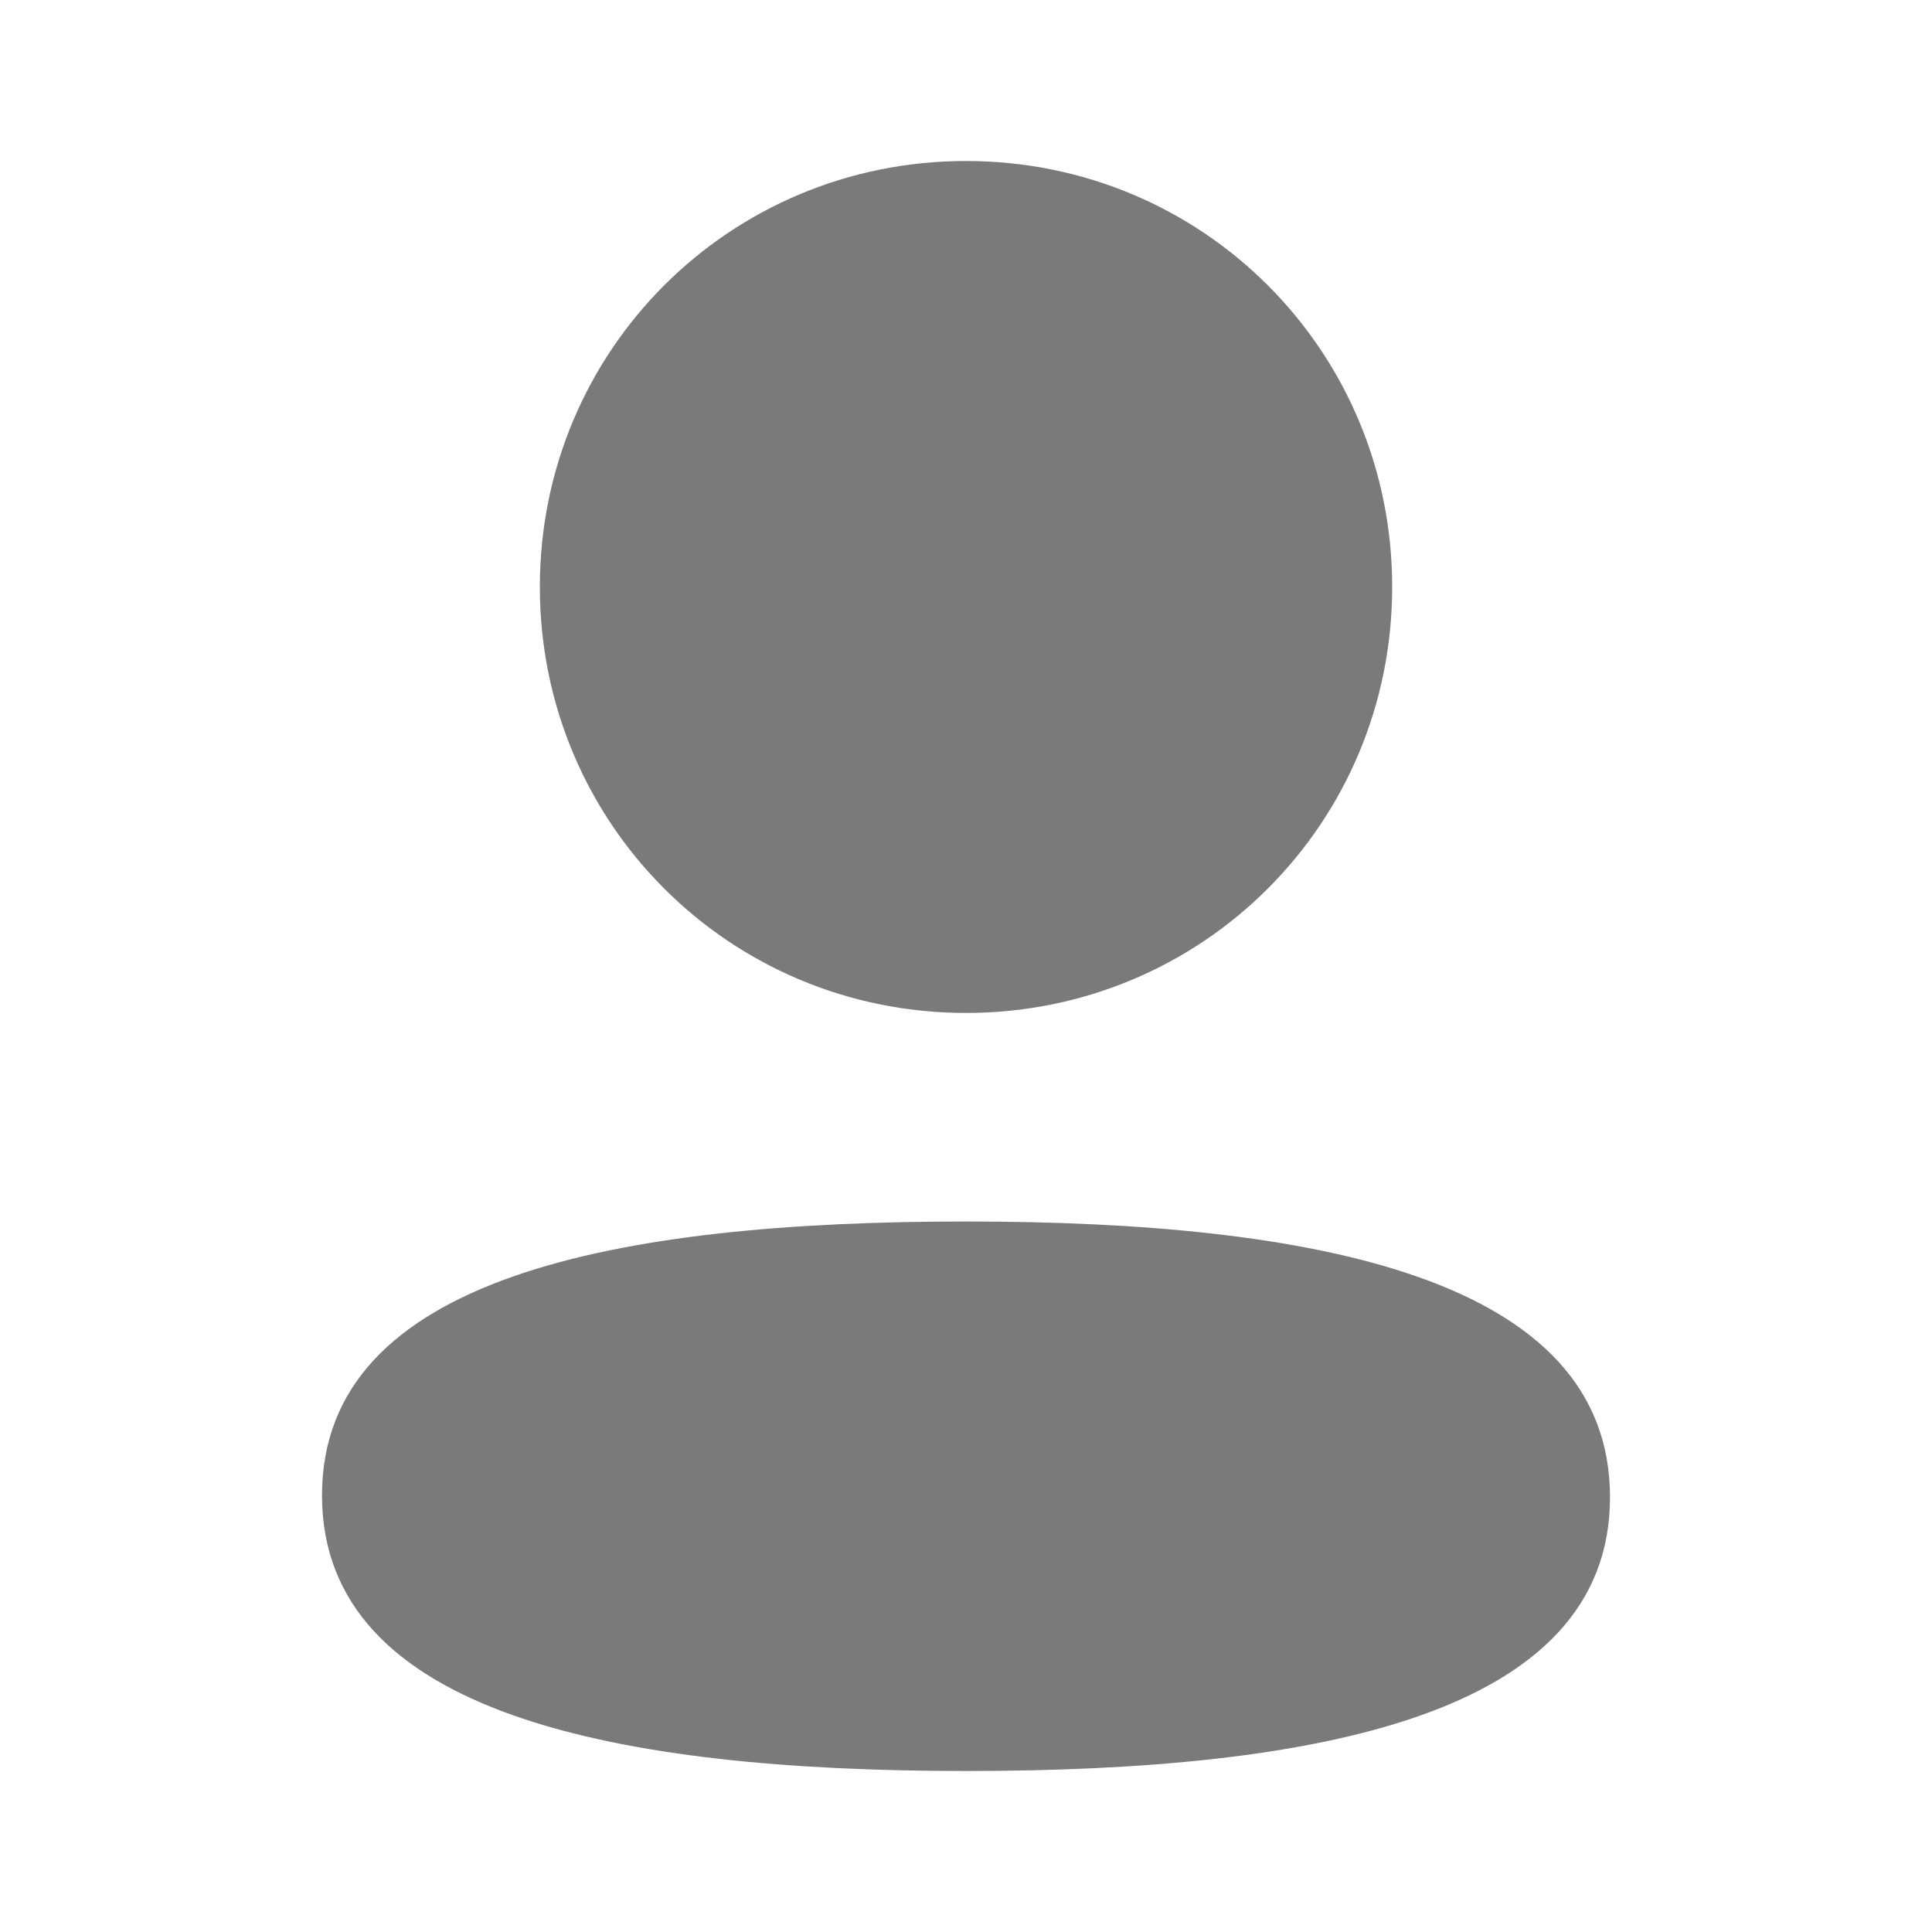 <svg width="78" height="78" viewBox="0 0 78 78" fill="none" xmlns="http://www.w3.org/2000/svg">
<path fill-rule="evenodd" clip-rule="evenodd" d="M56.206 23.696C56.206 33.241 48.552 40.895 39 40.895C29.451 40.895 21.795 33.241 21.795 23.696C21.795 14.151 29.451 6.5 39 6.5C48.552 6.5 56.206 14.151 56.206 23.696ZM39 71.5C24.903 71.5 13 69.209 13 60.368C13 51.525 24.977 49.315 39 49.315C53.1 49.315 65 51.606 65 60.447C65 69.29 53.023 71.5 39 71.5Z" fill="#7A7A7A"/>
</svg>
